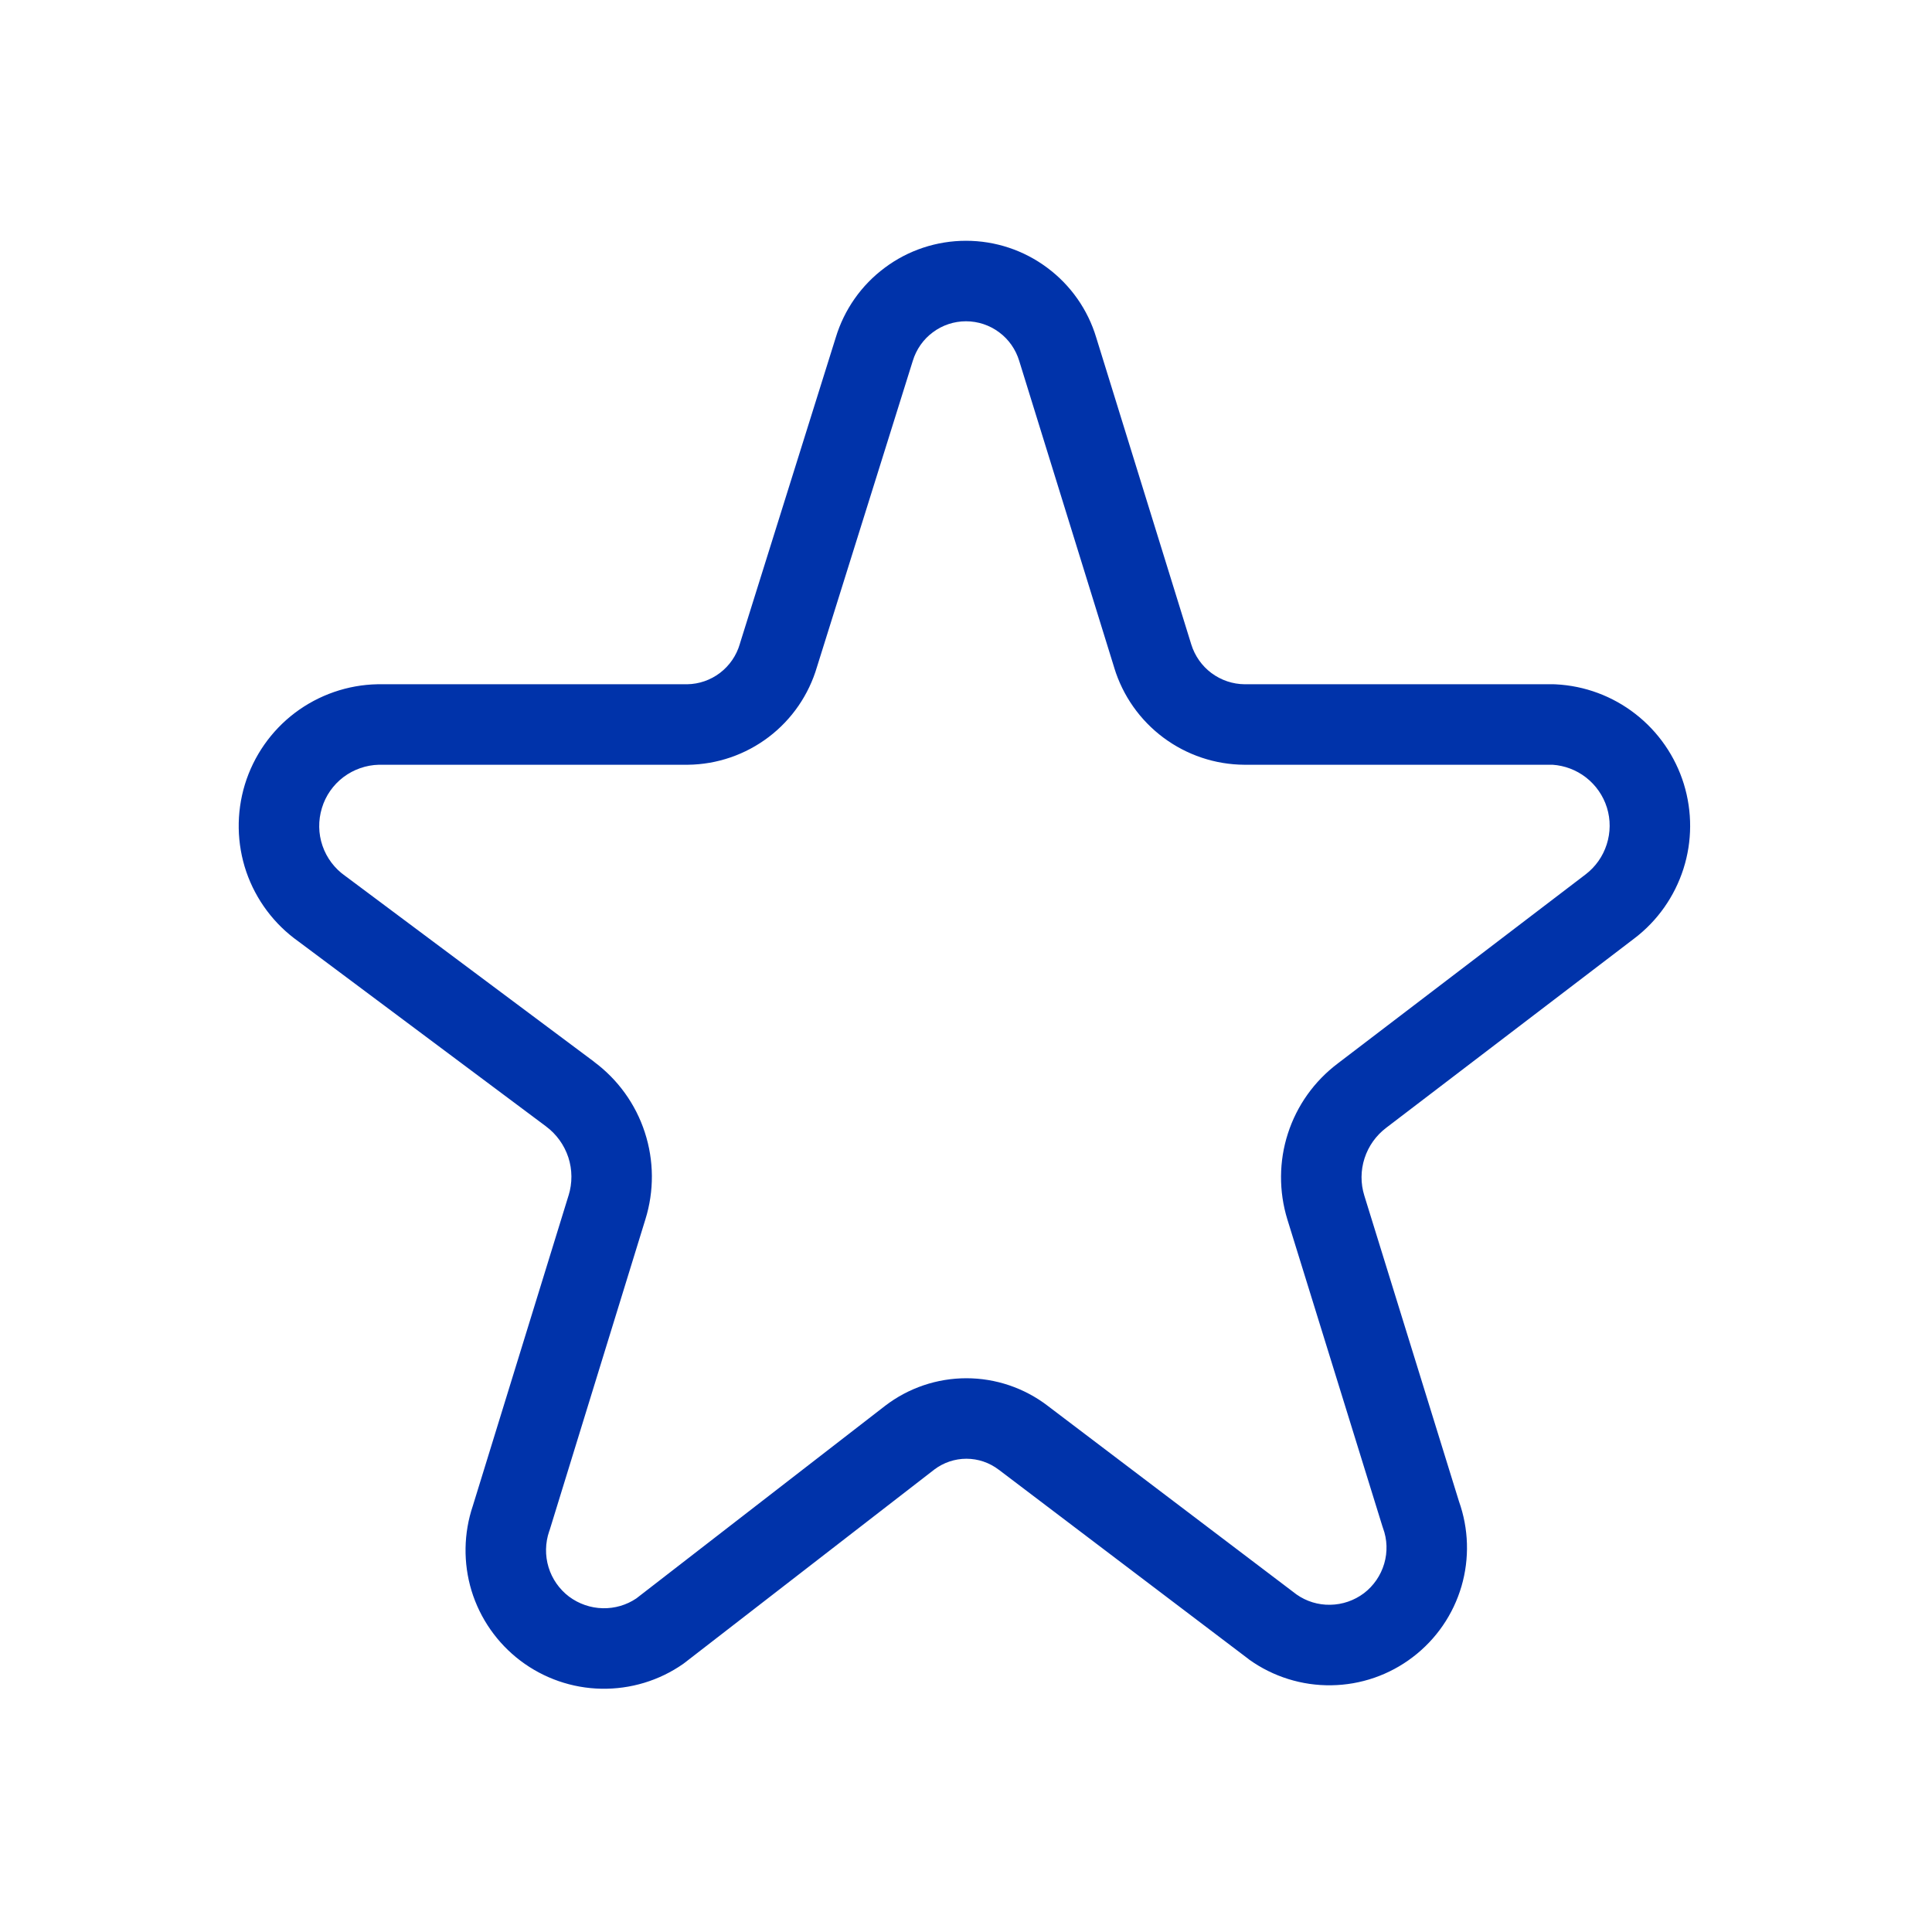 <svg width="24" height="24" viewBox="0 0 24 24" fill="none" xmlns="http://www.w3.org/2000/svg">
<path fill-rule="evenodd" clip-rule="evenodd" d="M12 3.991C11.851 3.991 11.707 4.039 11.588 4.128C11.469 4.216 11.382 4.341 11.339 4.483L11.337 4.489L10.149 8.284C10.047 8.631 9.838 8.936 9.55 9.155C9.261 9.375 8.909 9.496 8.546 9.5L8.54 9.5L4.706 9.5C4.547 9.504 4.394 9.558 4.267 9.653C4.139 9.75 4.045 9.884 3.999 10.037C3.952 10.191 3.954 10.355 4.006 10.506C4.058 10.658 4.157 10.789 4.288 10.881L4.299 10.889L7.378 13.188C7.378 13.188 7.378 13.189 7.378 13.189C7.675 13.409 7.896 13.715 8.01 14.066C8.125 14.418 8.127 14.796 8.017 15.148C8.017 15.148 8.018 15.148 8.017 15.148L6.828 19.007L6.822 19.023C6.773 19.167 6.77 19.323 6.814 19.468C6.858 19.613 6.947 19.741 7.068 19.833C7.19 19.924 7.337 19.975 7.489 19.978C7.637 19.981 7.782 19.939 7.905 19.856L10.996 17.463C11.286 17.241 11.64 17.121 12.005 17.121C12.369 17.121 12.723 17.241 13.013 17.462C13.013 17.462 13.014 17.463 13.014 17.463L16.106 19.807C16.228 19.893 16.375 19.938 16.524 19.935C16.676 19.933 16.823 19.882 16.944 19.791C17.064 19.699 17.152 19.571 17.195 19.425C17.238 19.279 17.233 19.124 17.18 18.982C17.177 18.974 17.175 18.966 17.172 18.958L15.992 15.148C15.885 14.8 15.887 14.426 15.999 14.08C16.111 13.733 16.327 13.43 16.618 13.211C16.619 13.211 16.619 13.211 16.619 13.21L19.697 10.862C19.82 10.768 19.912 10.638 19.959 10.49C20.007 10.341 20.008 10.182 19.962 10.033C19.916 9.885 19.825 9.754 19.702 9.658C19.582 9.565 19.437 9.51 19.286 9.5H15.457C15.094 9.498 14.742 9.379 14.452 9.163C14.161 8.946 13.948 8.643 13.842 8.297C13.842 8.296 13.842 8.296 13.842 8.296L12.661 4.483C12.618 4.341 12.531 4.216 12.412 4.128C12.293 4.039 12.148 3.991 12 3.991ZM10.991 3.326C11.282 3.108 11.636 2.991 12 2.991C12.364 2.991 12.717 3.108 13.009 3.326C13.3 3.542 13.514 3.847 13.618 4.194L14.798 8.004C14.842 8.147 14.93 8.272 15.049 8.361C15.169 8.45 15.313 8.499 15.462 8.5H19.3C19.308 8.5 19.317 8.5 19.326 8.501C19.686 8.519 20.031 8.647 20.316 8.869C20.6 9.09 20.81 9.393 20.917 9.738C21.023 10.082 21.022 10.451 20.912 10.794C20.802 11.137 20.59 11.439 20.303 11.657L17.221 14.009C17.094 14.105 17 14.237 16.951 14.388C16.902 14.539 16.901 14.701 16.948 14.852L18.124 18.651C18.245 18.991 18.256 19.36 18.155 19.706C18.052 20.057 17.84 20.365 17.549 20.586C17.258 20.808 16.904 20.93 16.539 20.935C16.174 20.941 15.816 20.829 15.519 20.617L15.508 20.608L12.408 18.258L12.406 18.257C12.291 18.169 12.15 18.121 12.005 18.121C11.86 18.121 11.72 18.169 11.605 18.256C11.604 18.256 11.604 18.257 11.604 18.257L8.506 20.655C8.499 20.66 8.493 20.665 8.486 20.67C8.188 20.878 7.832 20.985 7.469 20.978C7.106 20.971 6.755 20.849 6.465 20.63C6.176 20.411 5.963 20.106 5.857 19.759C5.753 19.414 5.759 19.046 5.874 18.705L7.062 14.853L7.063 14.851C7.111 14.696 7.11 14.53 7.06 14.377C7.009 14.223 6.912 14.088 6.782 13.992L6.781 13.991L3.706 11.694C3.406 11.481 3.18 11.179 3.06 10.831C2.94 10.48 2.934 10.1 3.042 9.745C3.151 9.39 3.368 9.079 3.664 8.855C3.96 8.632 4.319 8.507 4.69 8.5L4.7 8.5L8.537 8.5C8.684 8.498 8.827 8.448 8.944 8.359C9.062 8.269 9.148 8.144 9.19 8.001L9.193 7.99L10.382 4.193C10.487 3.846 10.7 3.542 10.991 3.326Z" fill="#0033AA"/>
</svg>
